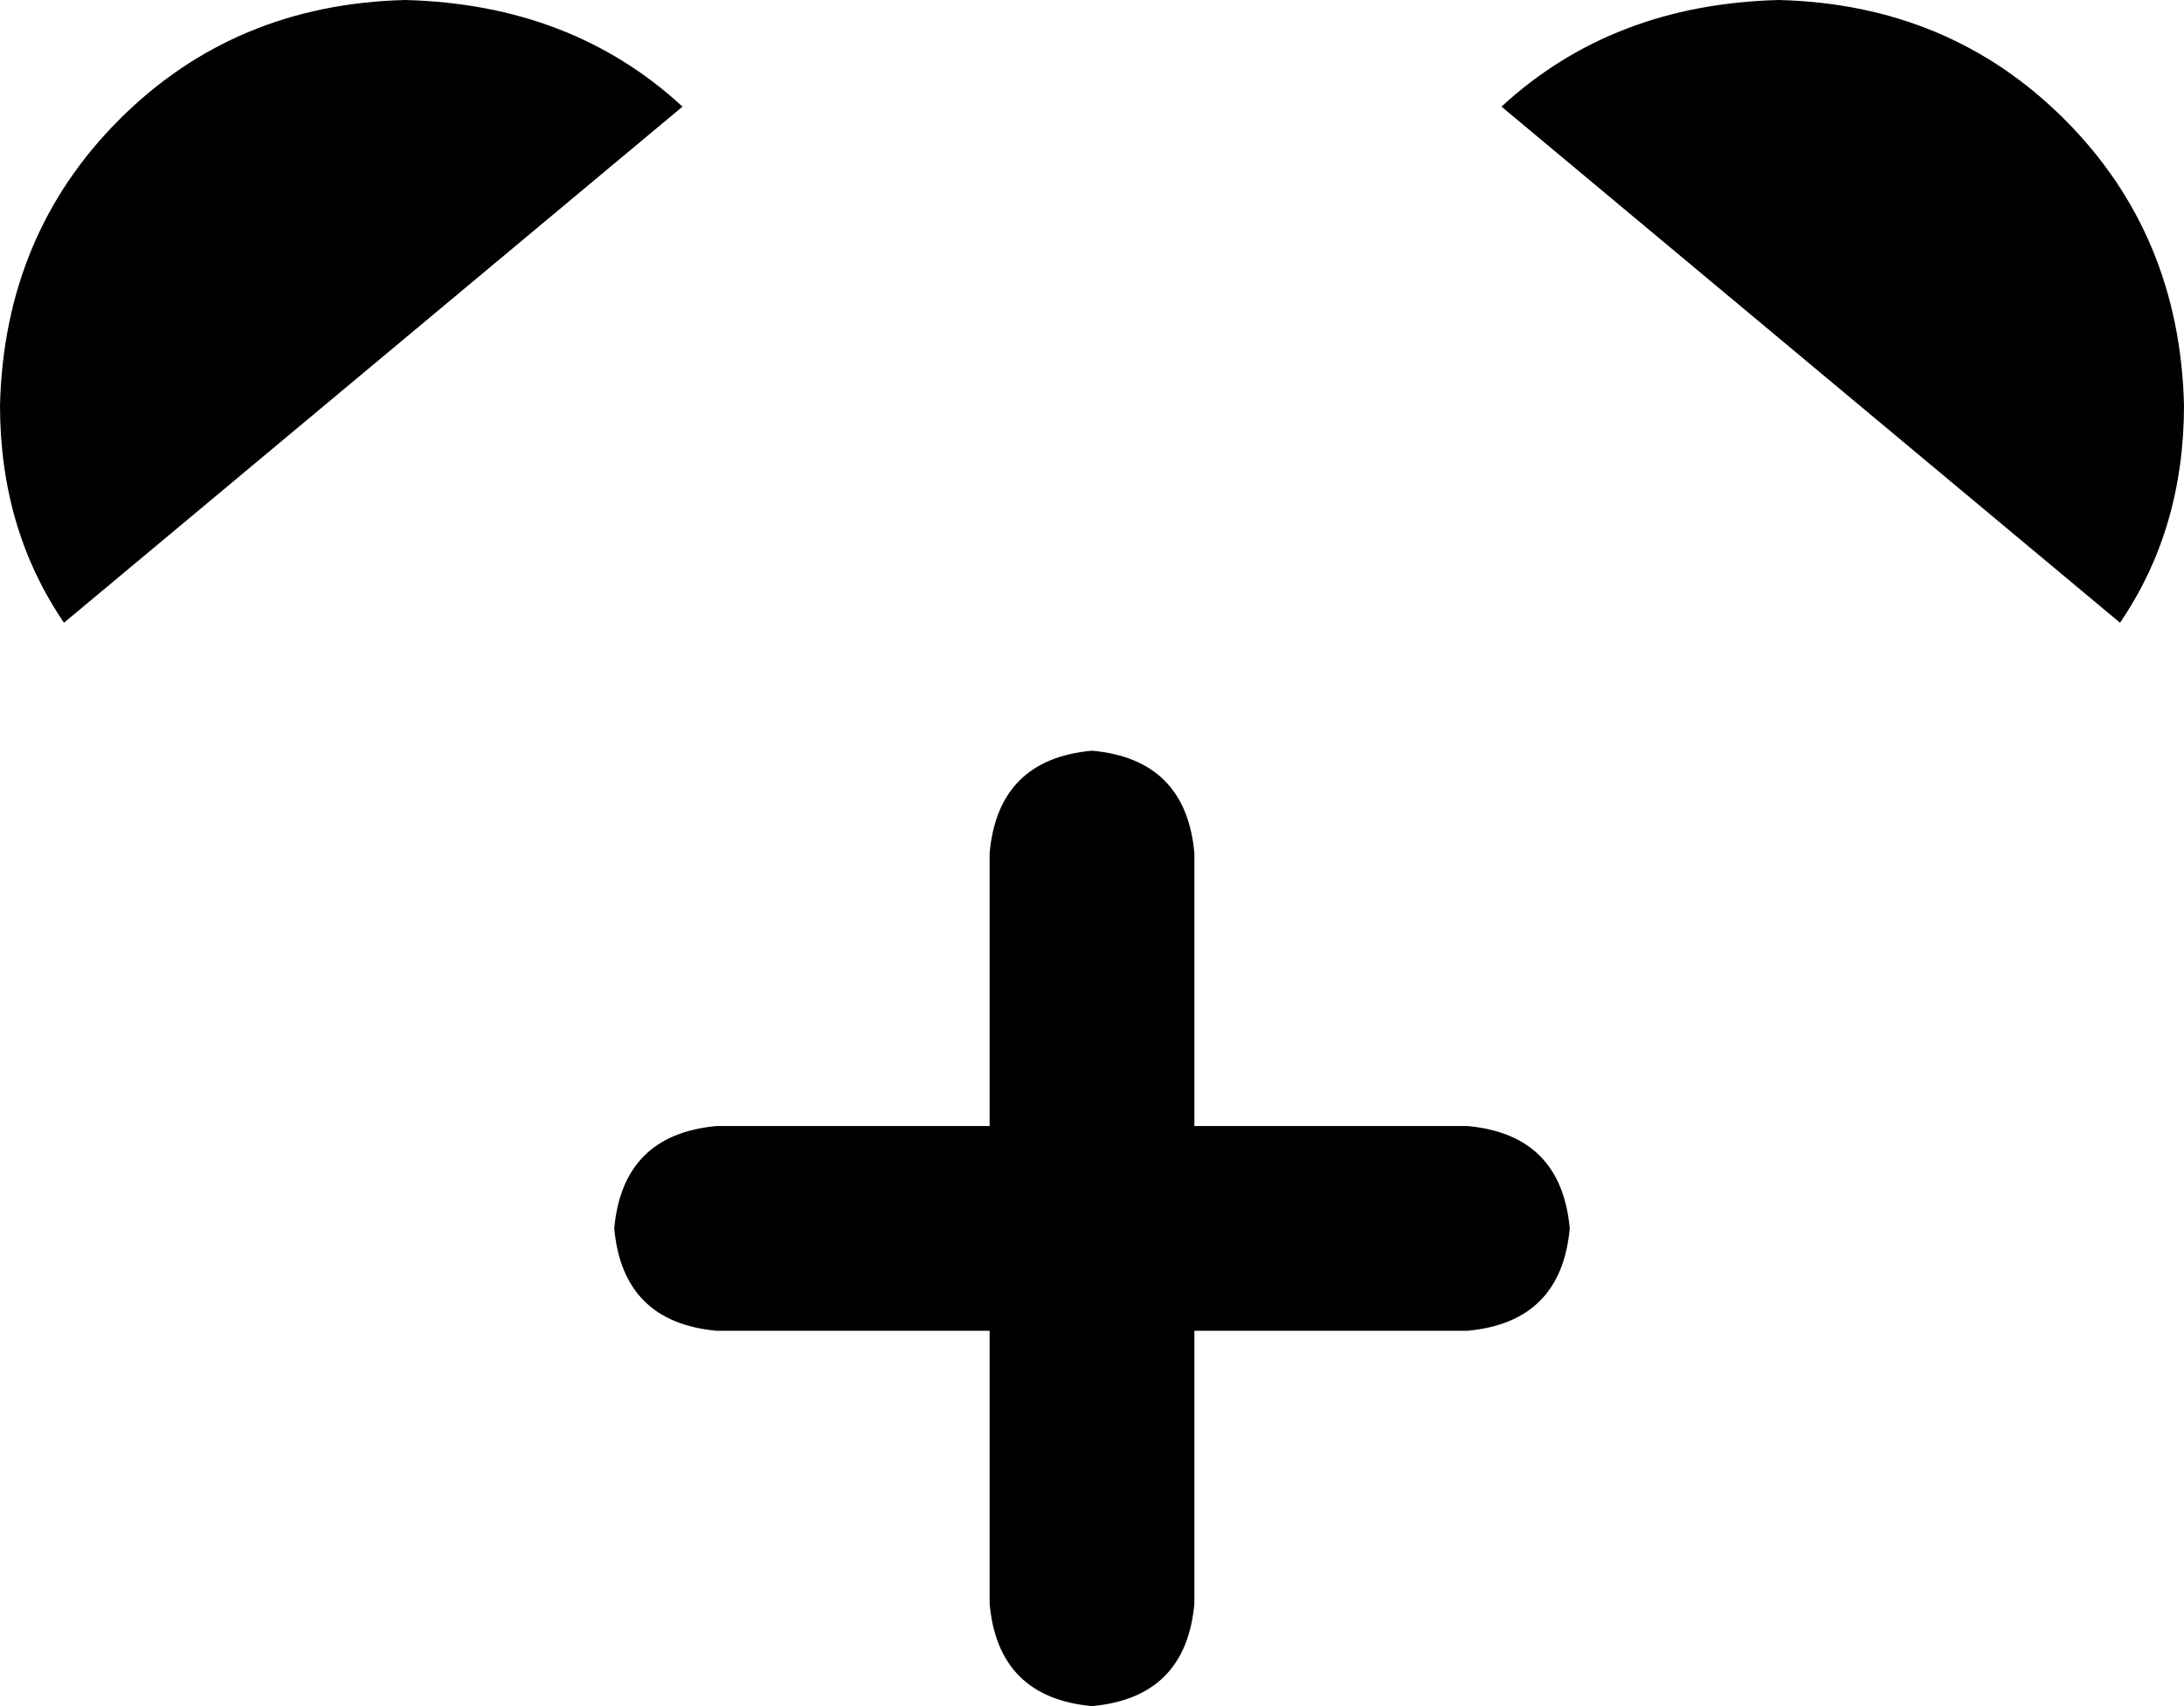 <svg xmlns="http://www.w3.org/2000/svg" viewBox="0 0 512 400">
    <path d="M 15 146 L 160 25 Q 134 1 95 0 Q 55 1 28 28 Q 1 55 0 95 Q 0 124 15 146 L 15 146 Z M 280 200 Q 278 178 256 176 Q 234 178 232 200 L 232 264 L 168 264 Q 146 266 144 288 Q 146 310 168 312 L 232 312 L 232 376 Q 234 398 256 400 Q 278 398 280 376 L 280 312 L 344 312 Q 366 310 368 288 Q 366 266 344 264 L 280 264 L 280 200 L 280 200 Z M 352 25 L 497 146 Q 512 124 512 95 Q 511 55 484 28 Q 457 1 417 0 Q 378 1 352 25 L 352 25 Z"/>
</svg>
